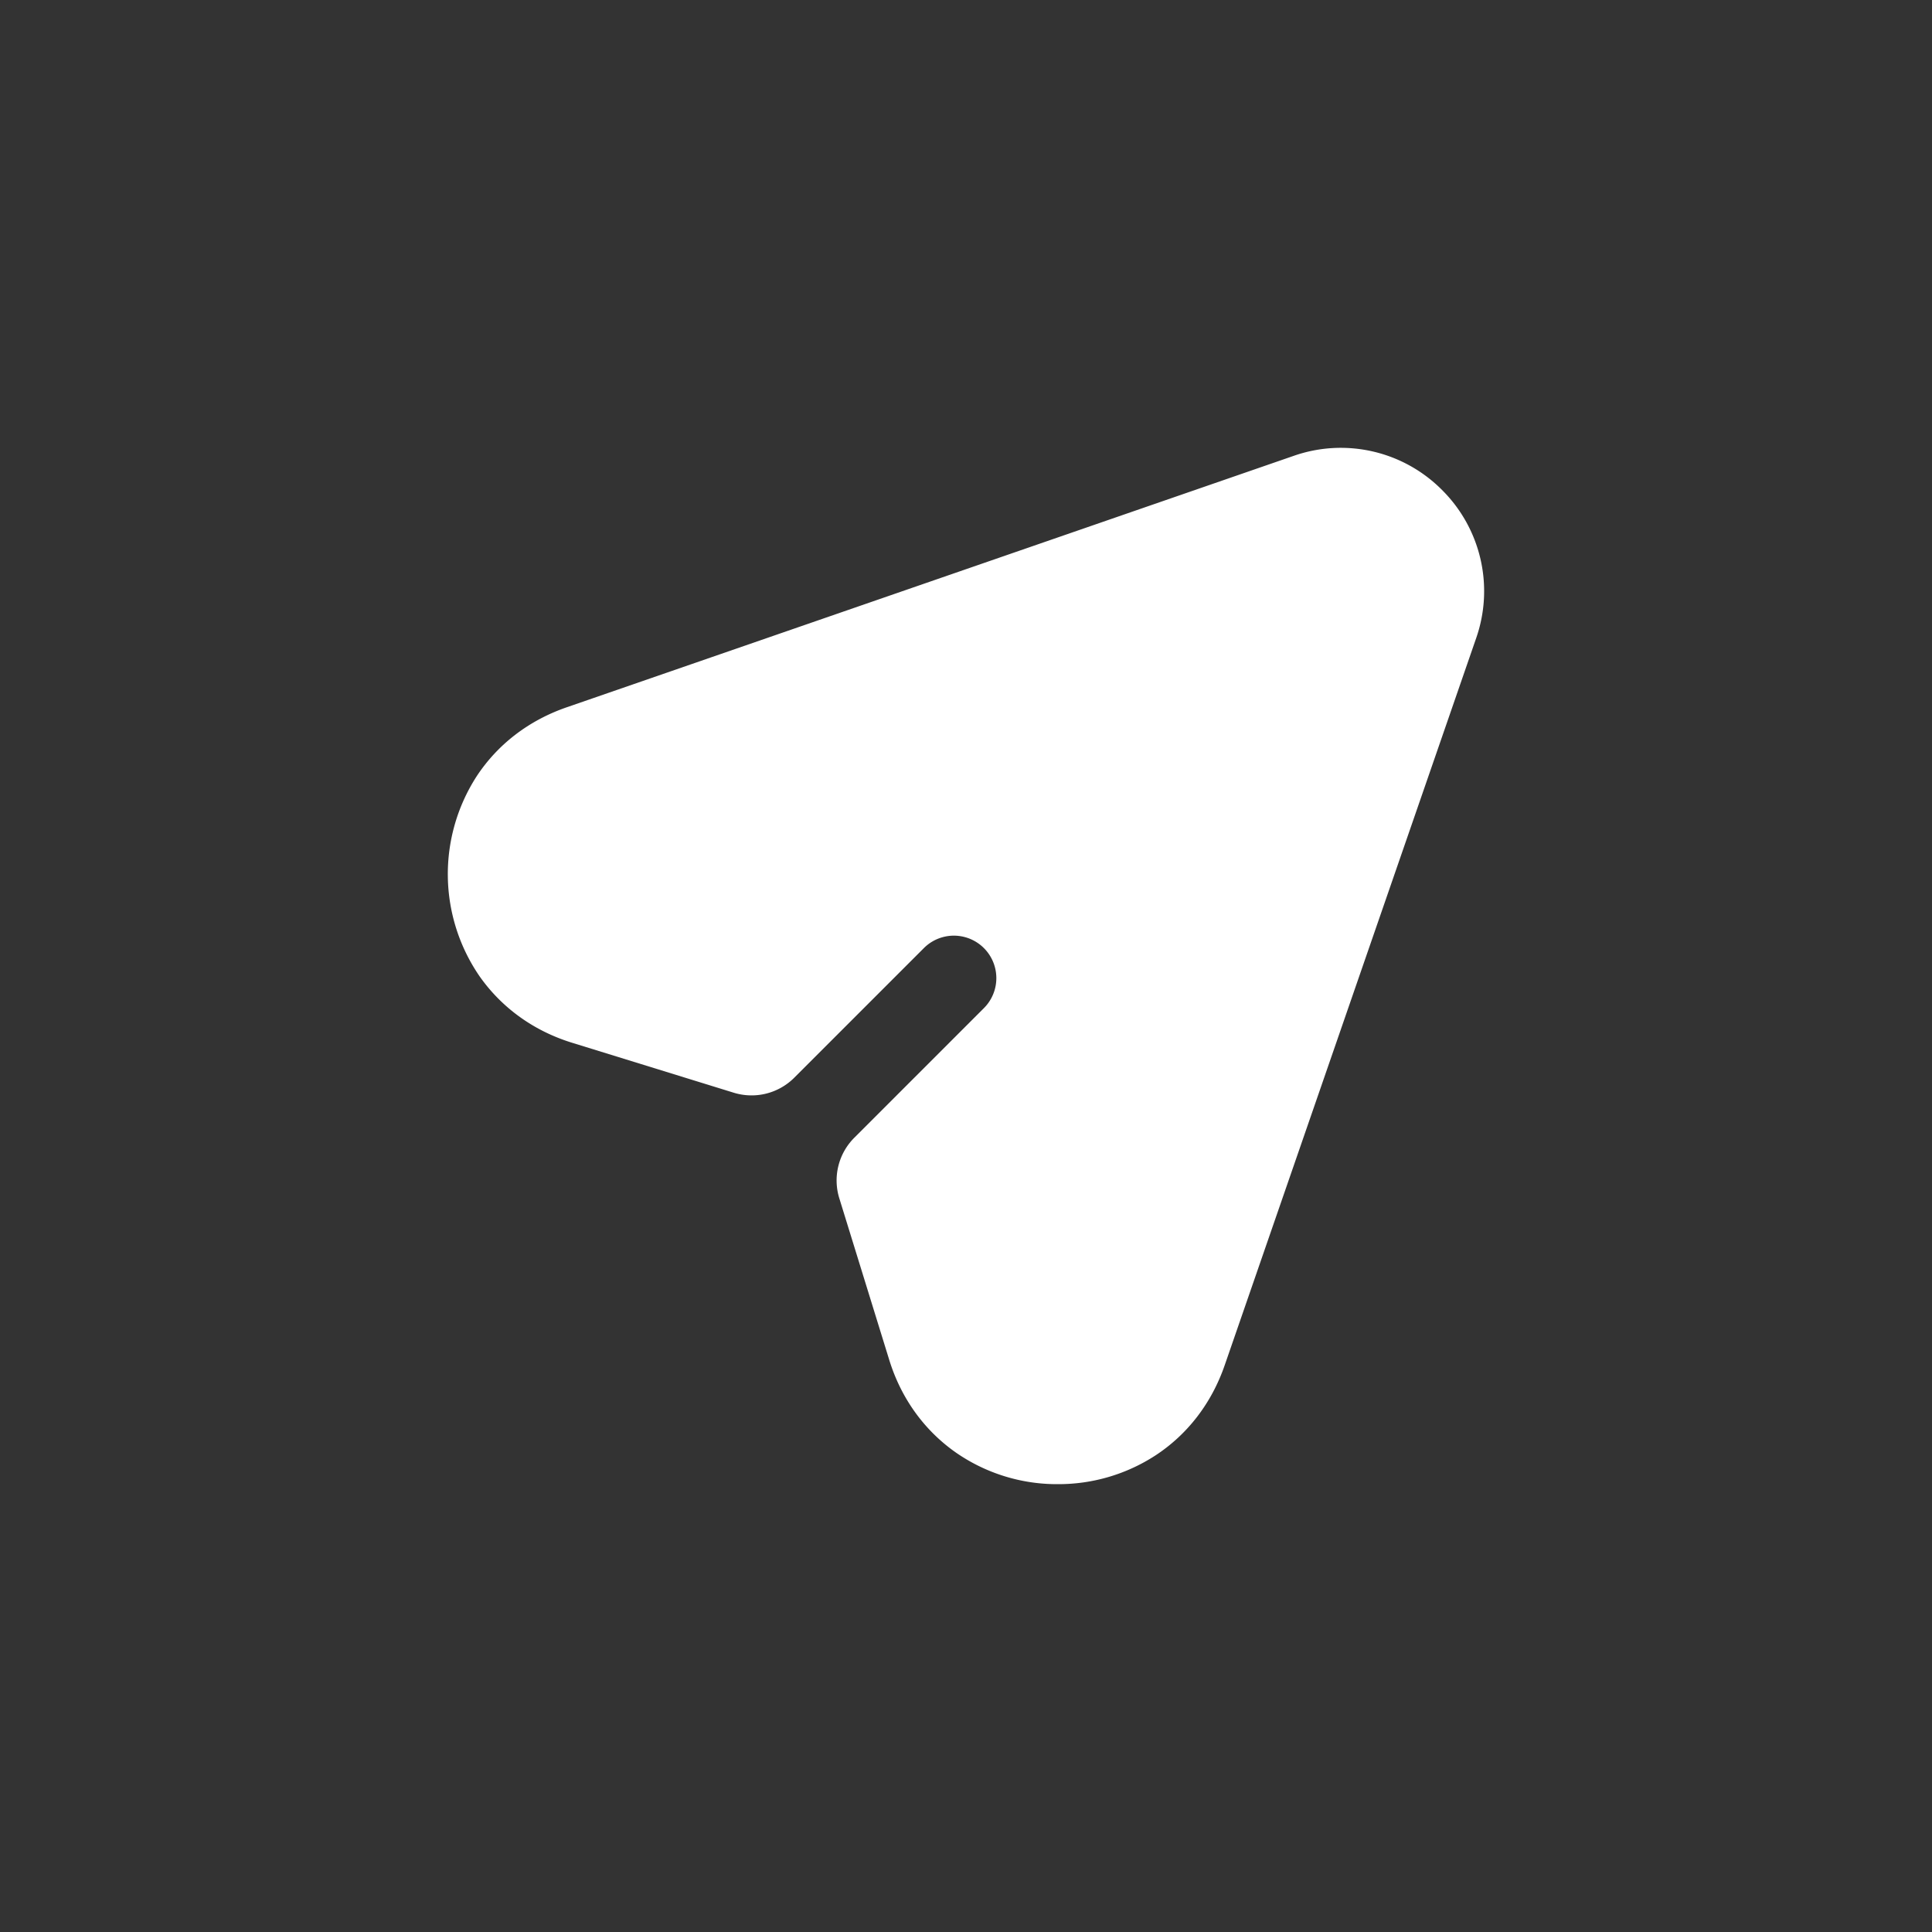 <?xml version="1.0" ?>
<svg data-name="Layer 3" id="Layer_3" viewBox="0 0 2050 2050" xmlns="http://www.w3.org/2000/svg">
  <rect x="0" y="0" width="2050" height="2050" fill="#333333" stroke="none"/>
  <defs>
    <style>.cls-1{fill:#FFFFFF;}</style>
  </defs>
  <title/>
  <path class="cls-1" d="M1530.1,519.9a151.3,151.3,0,0,0-157.4-36.2L601.3,750.5c-40.2,13.9-73.2,39.2-95.6,73.3a191.3,191.3,0,0,0,3.5,212.6c23.6,33.3,57.4,57.6,98,70.1l171.2,52.9a64.1,64.1,0,0,0,64.5-16L980.3,1006a45,45,0,1,1,63.7,63.7L906.6,1207.1a64.1,64.1,0,0,0-16,64.5l52.9,171.2c12.5,40.6,36.8,74.4,70.1,98a188.1,188.1,0,0,0,105.8,34h3.2a188.5,188.5,0,0,0,103.6-30.6c34.1-22.4,59.4-55.4,73.3-95.6l266.8-771.4A151.3,151.3,0,0,0,1530.1,519.9Z"/>
</svg>
